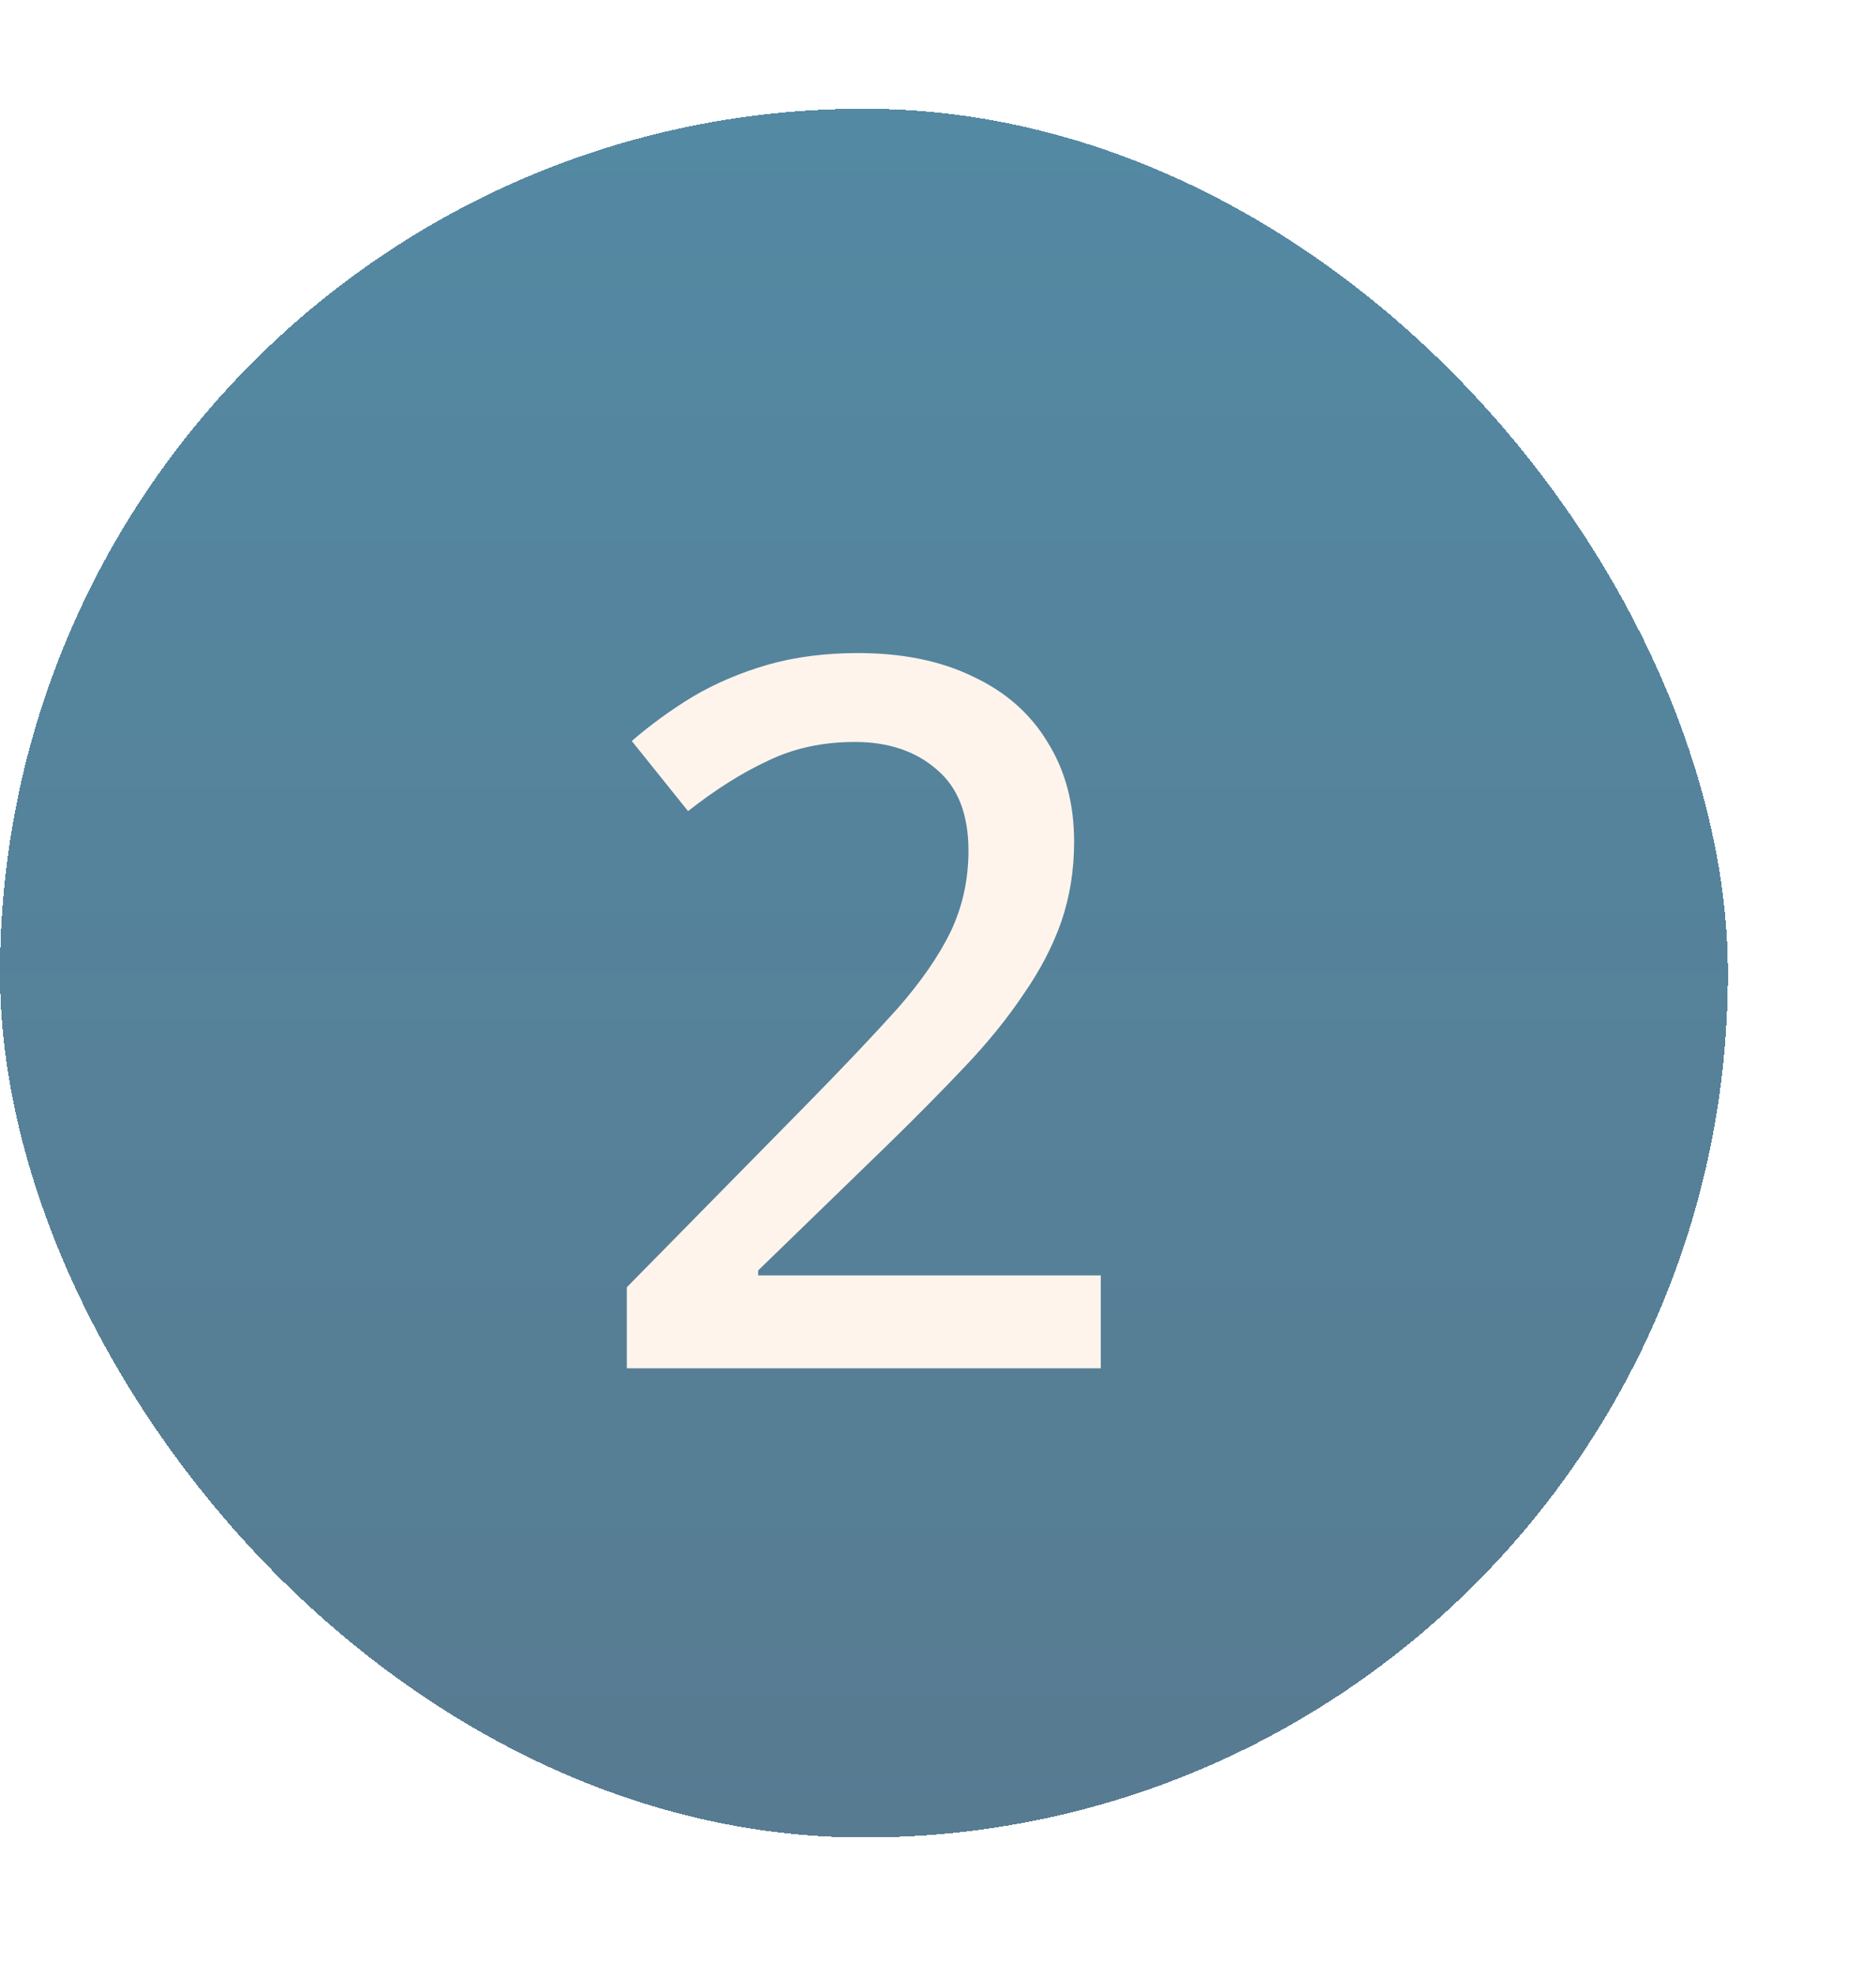 <svg width="38" height="40" viewBox="0 0 38 40" fill="none" xmlns="http://www.w3.org/2000/svg">
<g filter="url(#filter0_d_10411_4224)">
<rect y="0.059" width="35" height="35" rx="17.5" fill="url(#paint0_linear_10411_4224)" shape-rendering="crispEdges"/>
<path d="M22.297 25.559H12.697V23.919L16.377 20.179C17.097 19.446 17.697 18.812 18.177 18.279C18.657 17.732 19.017 17.212 19.257 16.719C19.497 16.212 19.617 15.666 19.617 15.079C19.617 14.346 19.404 13.799 18.977 13.439C18.551 13.066 17.997 12.879 17.317 12.879C16.664 12.879 16.077 13.006 15.557 13.259C15.037 13.499 14.497 13.839 13.937 14.279L12.797 12.859C13.184 12.526 13.597 12.226 14.037 11.959C14.491 11.692 14.991 11.479 15.537 11.319C16.097 11.159 16.711 11.079 17.377 11.079C18.284 11.079 19.064 11.239 19.717 11.559C20.371 11.866 20.871 12.306 21.217 12.879C21.577 13.452 21.757 14.126 21.757 14.899C21.757 15.472 21.671 16.012 21.497 16.519C21.324 17.012 21.071 17.499 20.737 17.979C20.417 18.459 20.024 18.946 19.557 19.439C19.091 19.932 18.577 20.452 18.017 20.999L15.357 23.579V23.679H22.297V25.559Z" fill="#FFF4EB"/>
</g>
<defs>
<filter id="filter0_d_10411_4224" x="-2.143" y="0.059" width="39.286" height="39.286" filterUnits="userSpaceOnUse" color-interpolation-filters="sRGB">
<feFlood flood-opacity="0" result="BackgroundImageFix"/>
<feColorMatrix in="SourceAlpha" type="matrix" values="0 0 0 0 0 0 0 0 0 0 0 0 0 0 0 0 0 0 127 0" result="hardAlpha"/>
<feOffset dy="2.143"/>
<feGaussianBlur stdDeviation="1.071"/>
<feComposite in2="hardAlpha" operator="out"/>
<feColorMatrix type="matrix" values="0 0 0 0 0 0 0 0 0 0 0 0 0 0 0 0 0 0 0.08 0"/>
<feBlend mode="normal" in2="BackgroundImageFix" result="effect1_dropShadow_10411_4224"/>
<feBlend mode="normal" in="SourceGraphic" in2="effect1_dropShadow_10411_4224" result="shape"/>
</filter>
<linearGradient id="paint0_linear_10411_4224" x1="17.5" y1="0.059" x2="17.5" y2="35.059" gradientUnits="userSpaceOnUse">
<stop stop-color="#5489A3"/>
<stop offset="1" stop-color="#577B91"/>
</linearGradient>
</defs>
</svg>
